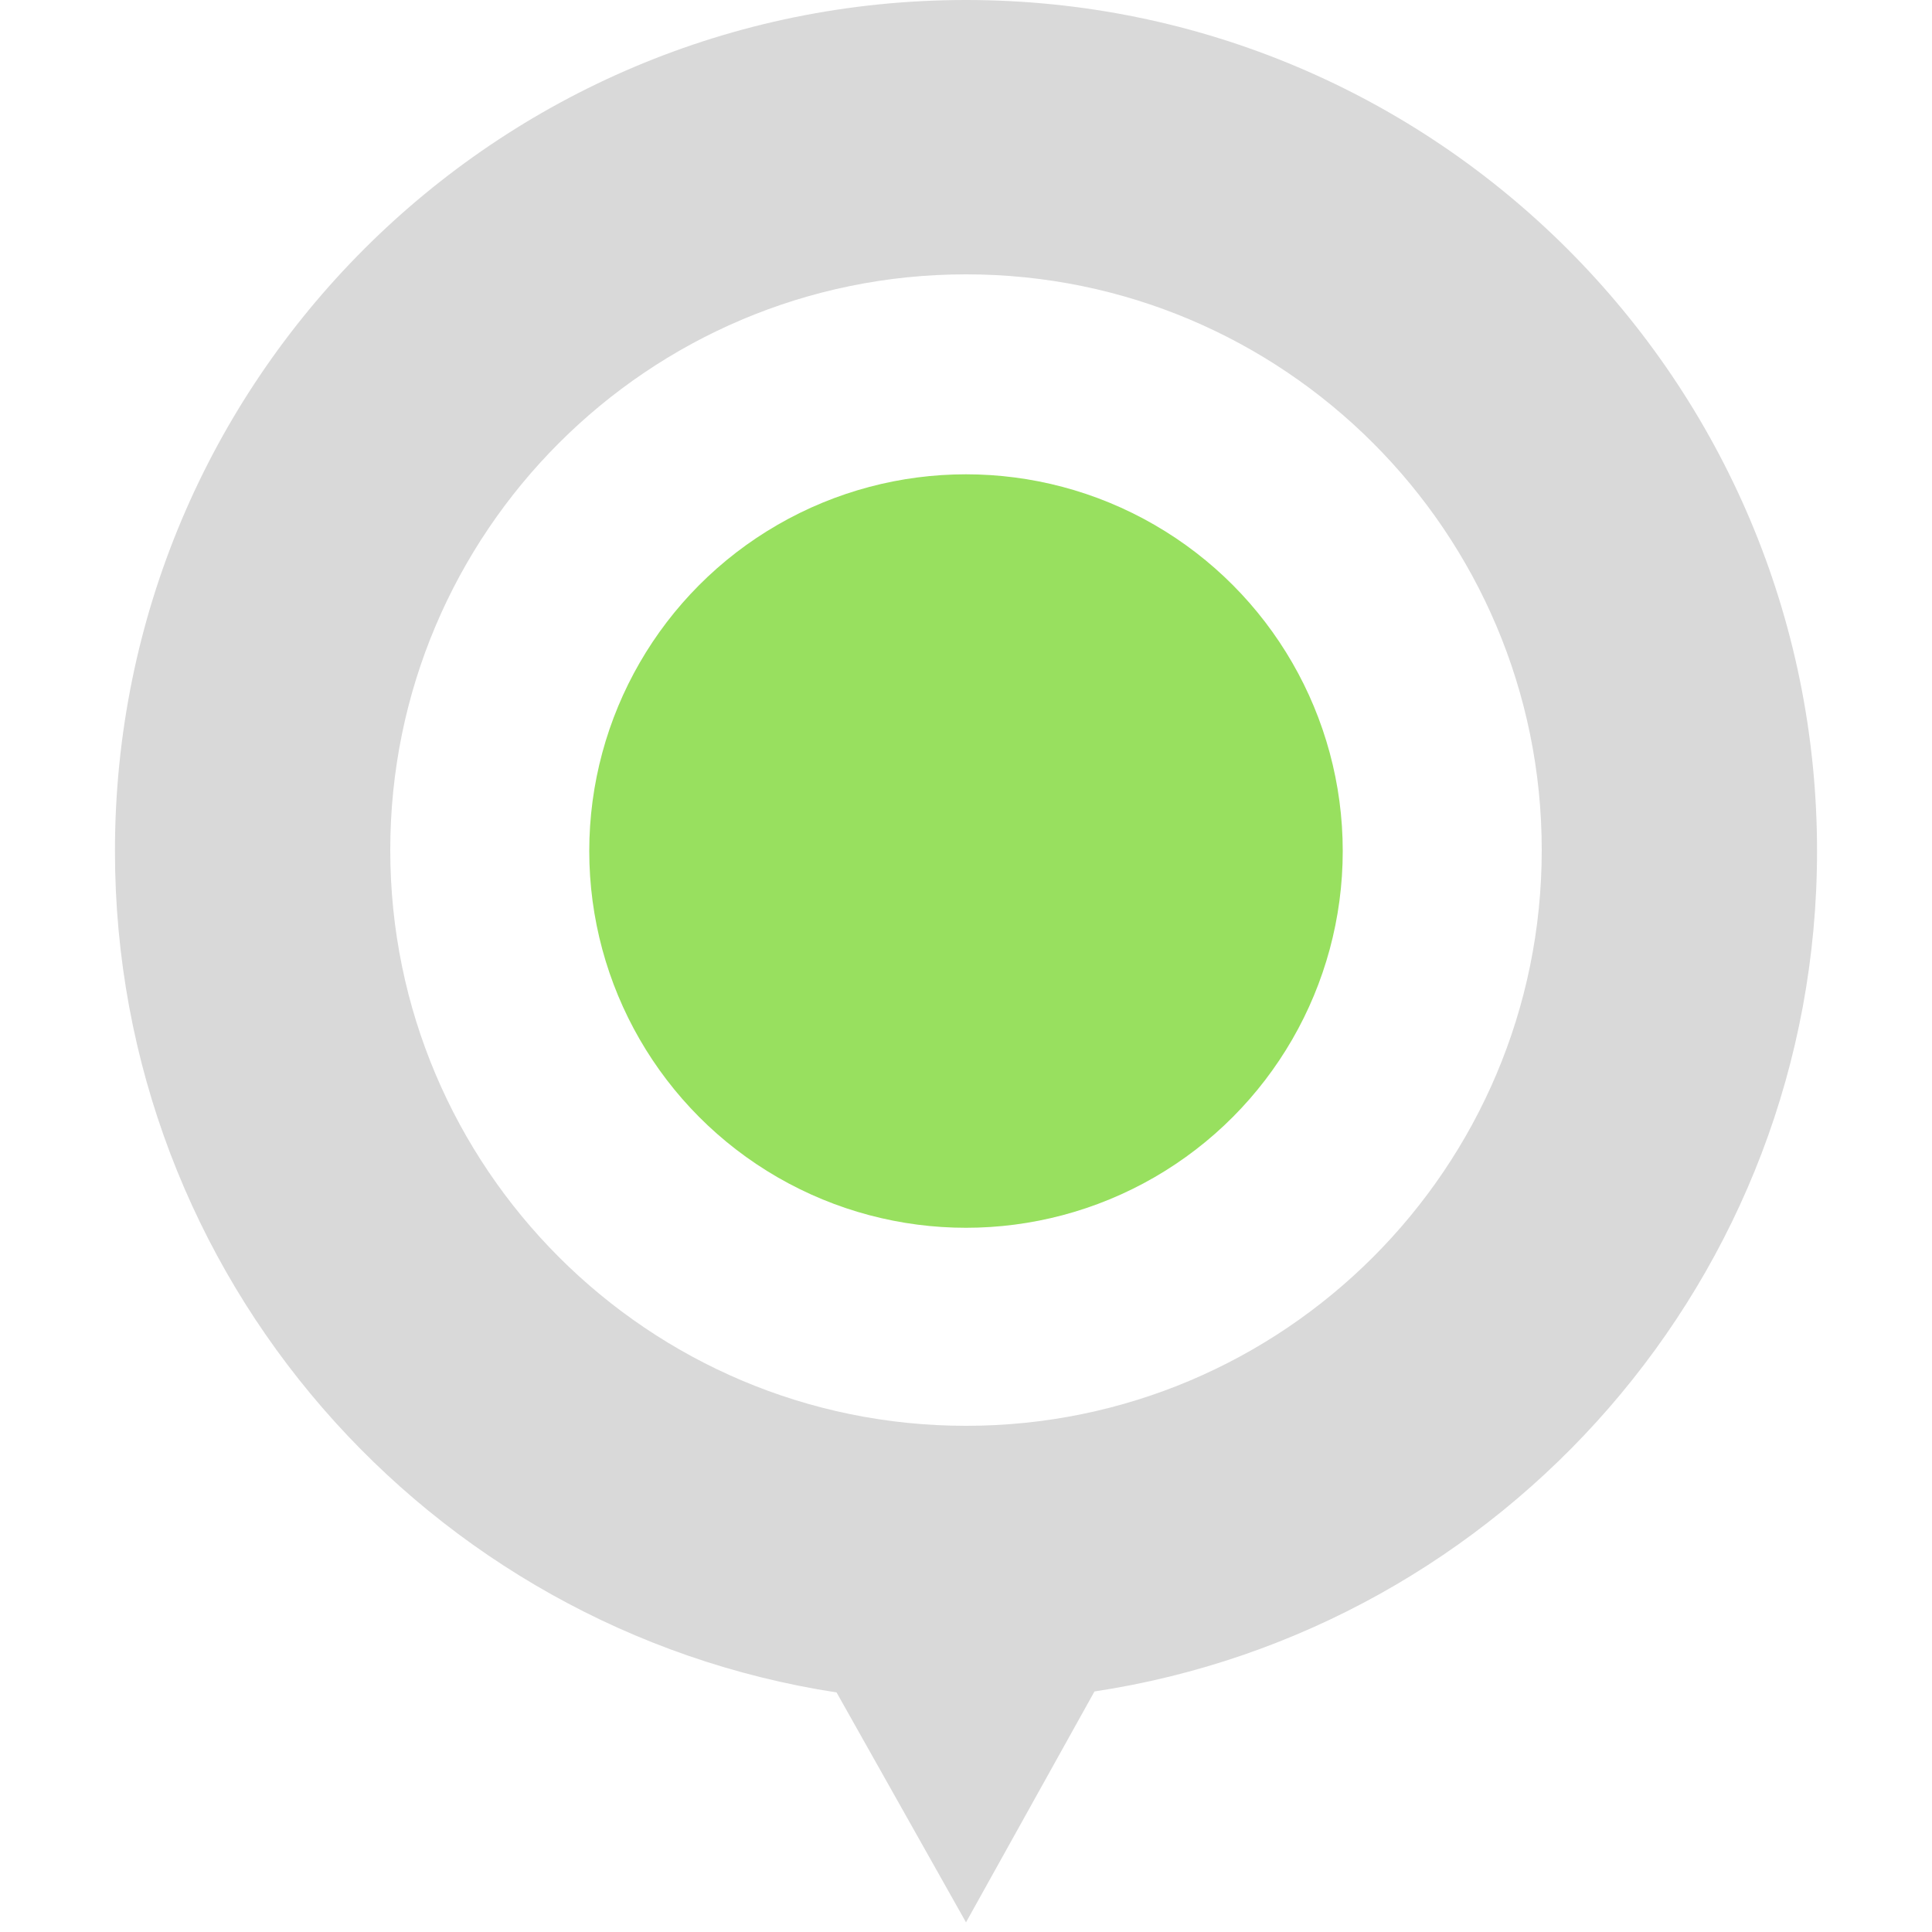 <?xml version="1.0" encoding="utf-8"?>
<!-- Generator: Adobe Illustrator 19.0.0, SVG Export Plug-In . SVG Version: 6.00 Build 0)  -->
<svg version="1.1" id="Capa_1" xmlns="http://www.w3.org/2000/svg" xmlns:xlink="http://www.w3.org/1999/xlink" x="0px" y="0px"
	 viewBox="-295 207 200 200" style="enable-background:new -295 207 200 200;" xml:space="preserve">
<style type="text/css">
	.st0{fill:#D9D9D9;}
	.st1{fill:#E20613;}
	.st2{fill:#98E05F;}
</style>
<g id="XMLID_6640_">
	<rect id="XMLID_6655_" x="-68.2" y="131.6" class="st0" width="85.3" height="5.6"/>
	<rect id="XMLID_6654_" x="-30.4" y="85.9" class="st0" width="5.6" height="51.3"/>
	<path id="XMLID_6651_" class="st1" d="M-12.1,60.4h-28.8c-4.1,0-7.4,3.4-7.4,7.5v28.9c0,4.1,3.4,7.5,7.4,7.5H-12
		c4.1,0,7.4-3.4,7.4-7.5v-29C-4.6,63.7-8,60.4-12.1,60.4L-12.1,60.4z M-12.1,60.4"/>
	<path id="XMLID_6648_" class="st0" d="M24.6,120.2H5.8c-2.7,0-4.9,2.2-4.9,4.9v18.8c0,2.7,2.1,4.9,4.9,4.9h18.8
		c2.7,0,4.9-2.1,4.9-4.9v-18.8C29.5,122.4,27.2,120.2,24.6,120.2L24.6,120.2z M24.6,120.2"/>
	<path id="XMLID_6645_" class="st0" d="M-17.1,120.2H-36c-2.7,0-4.9,2.2-4.9,4.9v18.8c0,2.7,2.2,4.9,4.9,4.9h18.8
		c2.7,0,4.9-2.1,4.9-4.9v-18.8C-12.3,122.4-14.5,120.2-17.1,120.2L-17.1,120.2z M-17.1,120.2"/>
	<path id="XMLID_6641_" class="st0" d="M-58.9,120.2h-18.8c-2.7,0-4.9,2.2-4.9,4.9v18.8c0,2.7,2.2,4.9,4.9,4.9h18.8
		c2.7,0,4.9-2.1,4.9-4.9v-18.8C-54,122.4-56.2,120.2-58.9,120.2L-58.9,120.2z M-58.9,120.2"/>
</g>
<g>
	<path class="st0" d="M-106.9,295.1c0-48.6-39.4-88.1-88.1-88.1s-88.1,39.4-88.1,88.1c0,44.1,32.4,80.6,74.7,87.1L-195,406
		l13.3-23.9C-139.4,375.7-106.9,339.2-106.9,295.1z M-195,354.6c-32.9,0-59.6-26.7-59.6-59.6s26.7-59.6,59.6-59.6
		s59.6,26.7,59.6,59.6S-162.1,354.6-195,354.6z"/>
	<circle class="st2" cx="-195" cy="295.1" r="39"/>
</g>
</svg>

